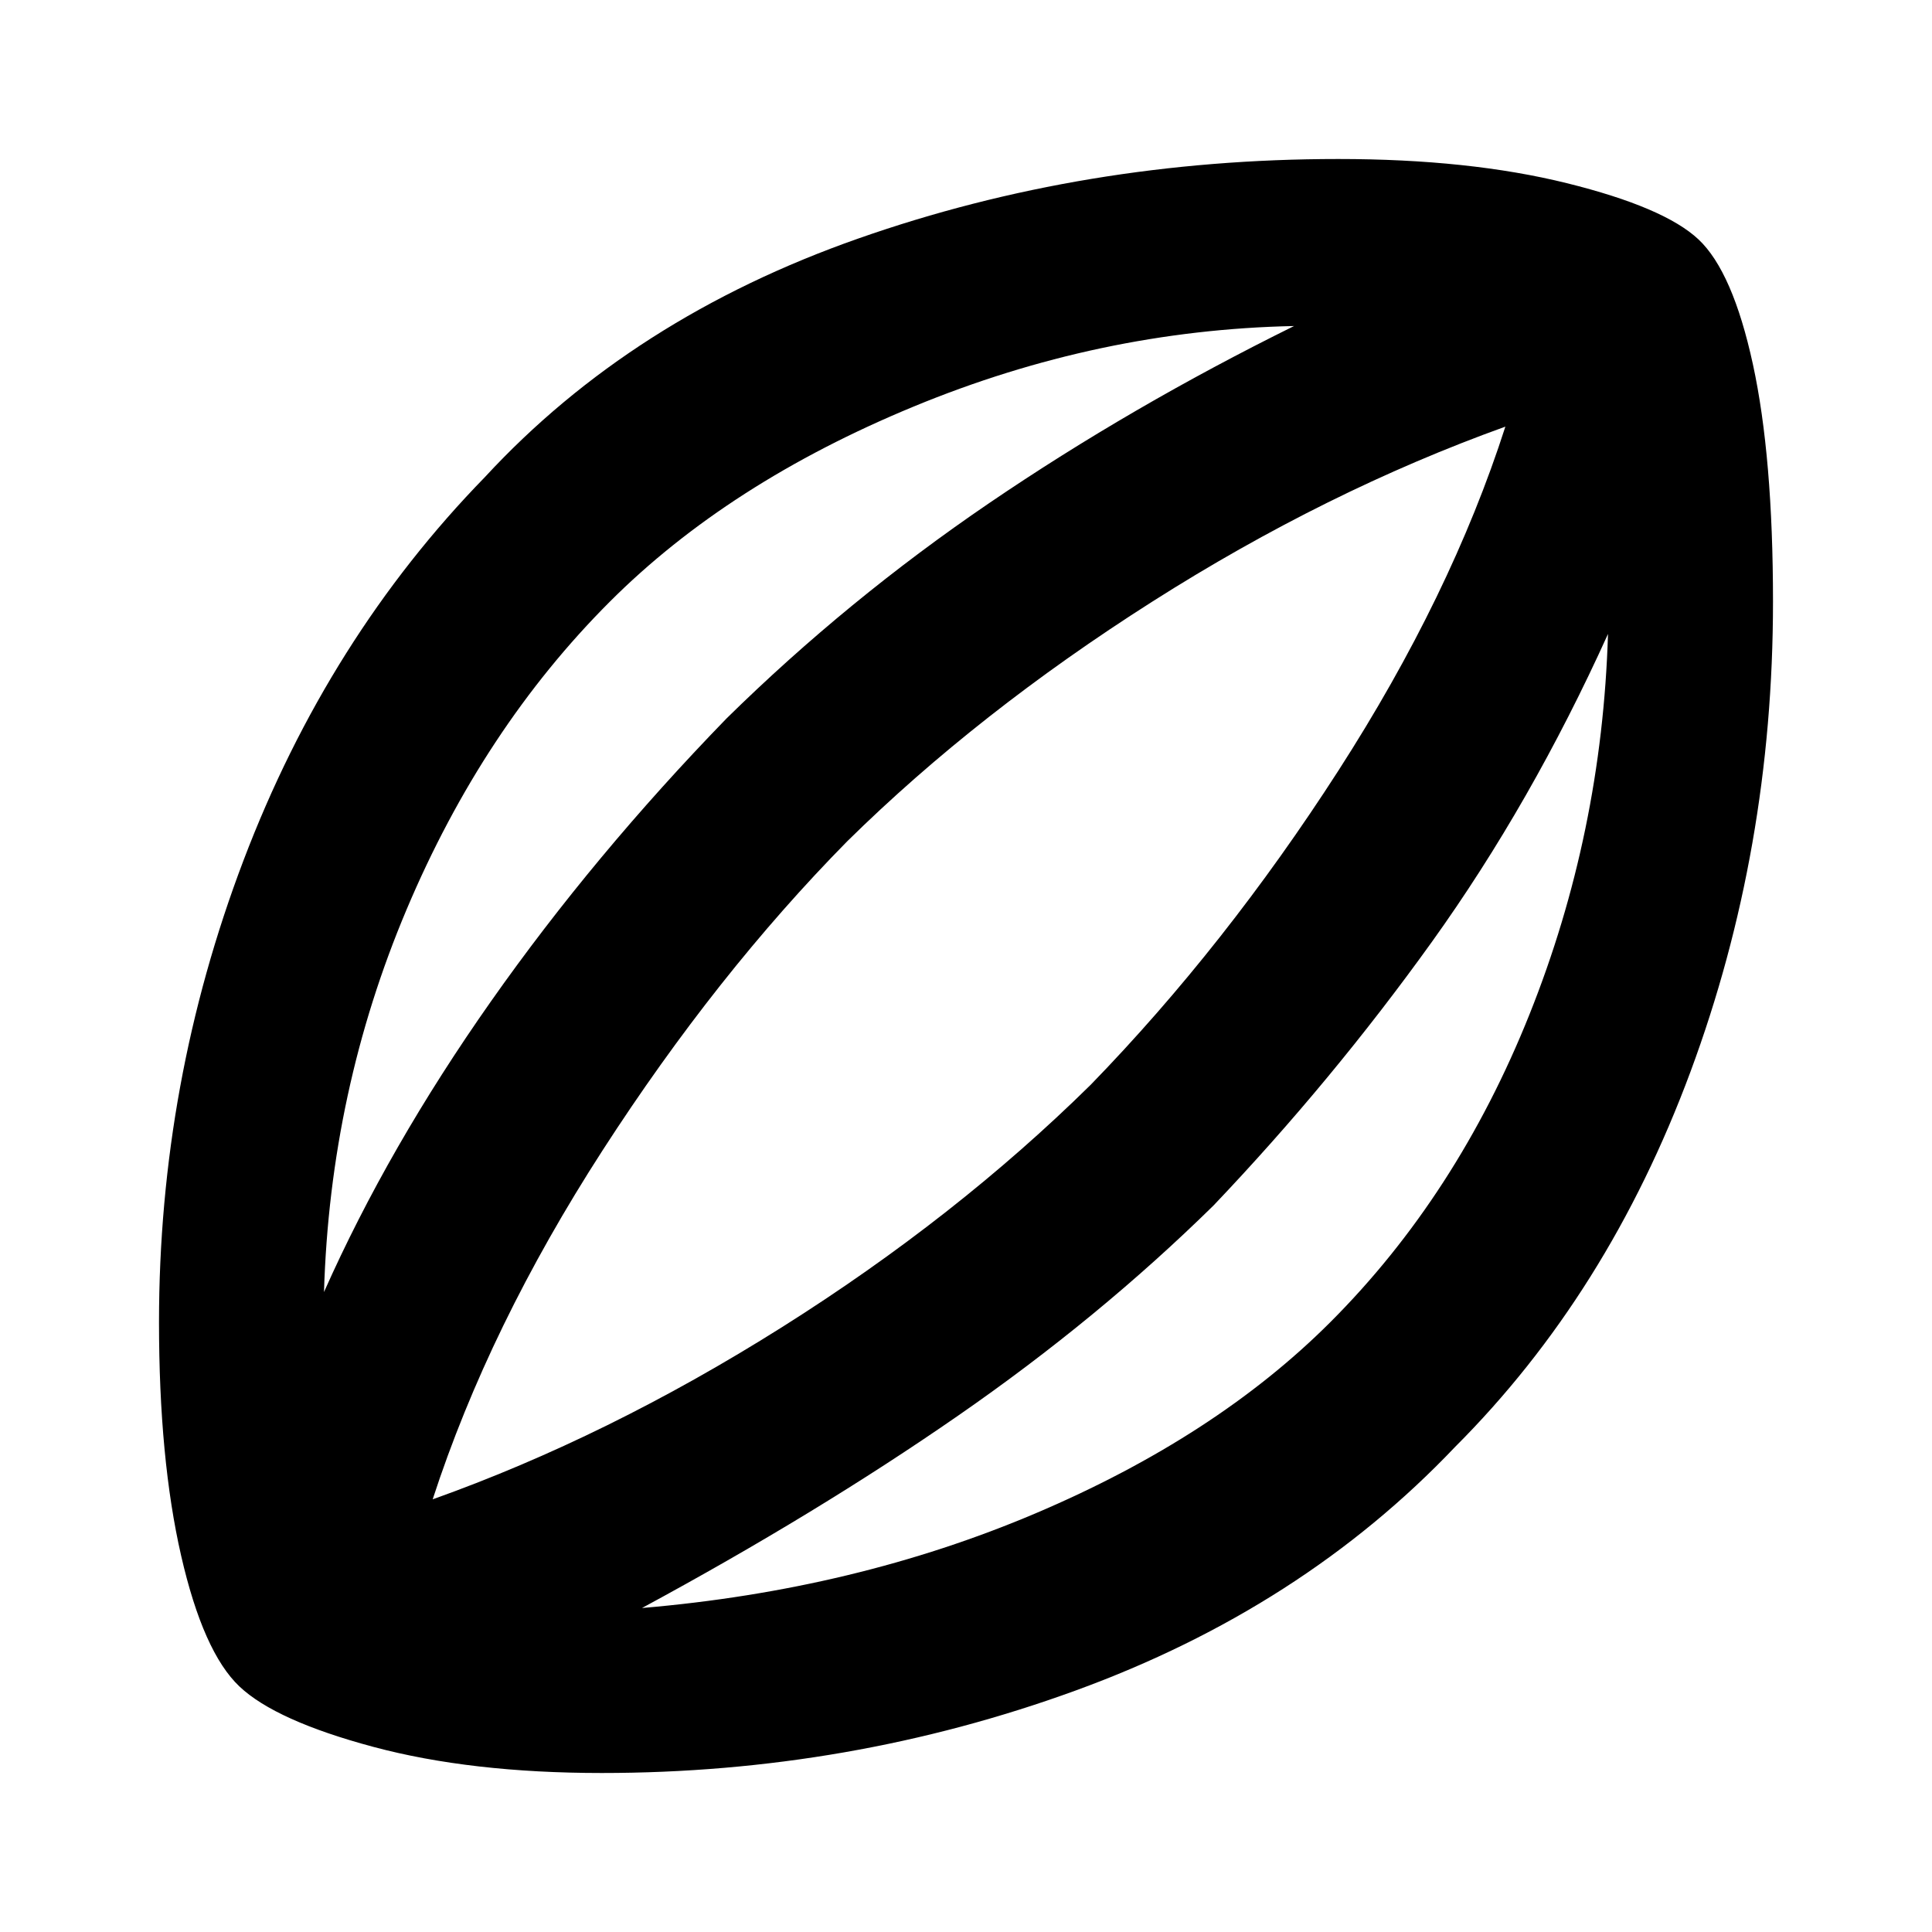 <svg xmlns="http://www.w3.org/2000/svg" height="40" width="40"><path d="M12.458 36.708q-2.708 0-4.729-.541-2.021-.542-2.771-1.25-.75-.709-1.208-2.709-.458-2-.458-4.833 0-4.958 1.75-9.563 1.75-4.604 5-7.937 3.041-3.292 7.729-4.937 4.687-1.646 9.937-1.646 2.709 0 4.73.5 2.02.5 2.729 1.166.708.667 1.125 2.584.416 1.916.416 4.916 0 5.125-1.708 9.73-1.708 4.604-4.875 7.77-3.167 3.334-7.854 5.042-4.688 1.708-9.813 1.708Zm-5.75-9.958q1.334-3 3.459-6.021t4.875-5.854q2.5-2.458 5.437-4.458 2.938-2 6.313-3.667-4.042.083-7.875 1.667-3.834 1.583-6.292 4.041Q10 15.083 8.417 18.833q-1.584 3.75-1.709 7.917Zm6.584 6.542q4.416-.375 8.146-1.959 3.729-1.583 6.104-3.958Q30.167 24.75 31.667 21t1.625-7.875q-1.584 3.5-3.646 6.375-2.063 2.875-4.521 5.458-2.375 2.334-5.292 4.354-2.916 2.021-6.541 3.98Zm-4.334-2.25q3.625-1.292 7.23-3.563 3.604-2.271 6.395-5.021 2.792-2.875 5.125-6.5 2.334-3.625 3.459-7.125-3.709 1.334-7.313 3.625-3.604 2.292-6.312 4.959-2.709 2.75-5.063 6.395-2.354 3.646-3.521 7.23Zm11.125-11.125Z"/></svg>